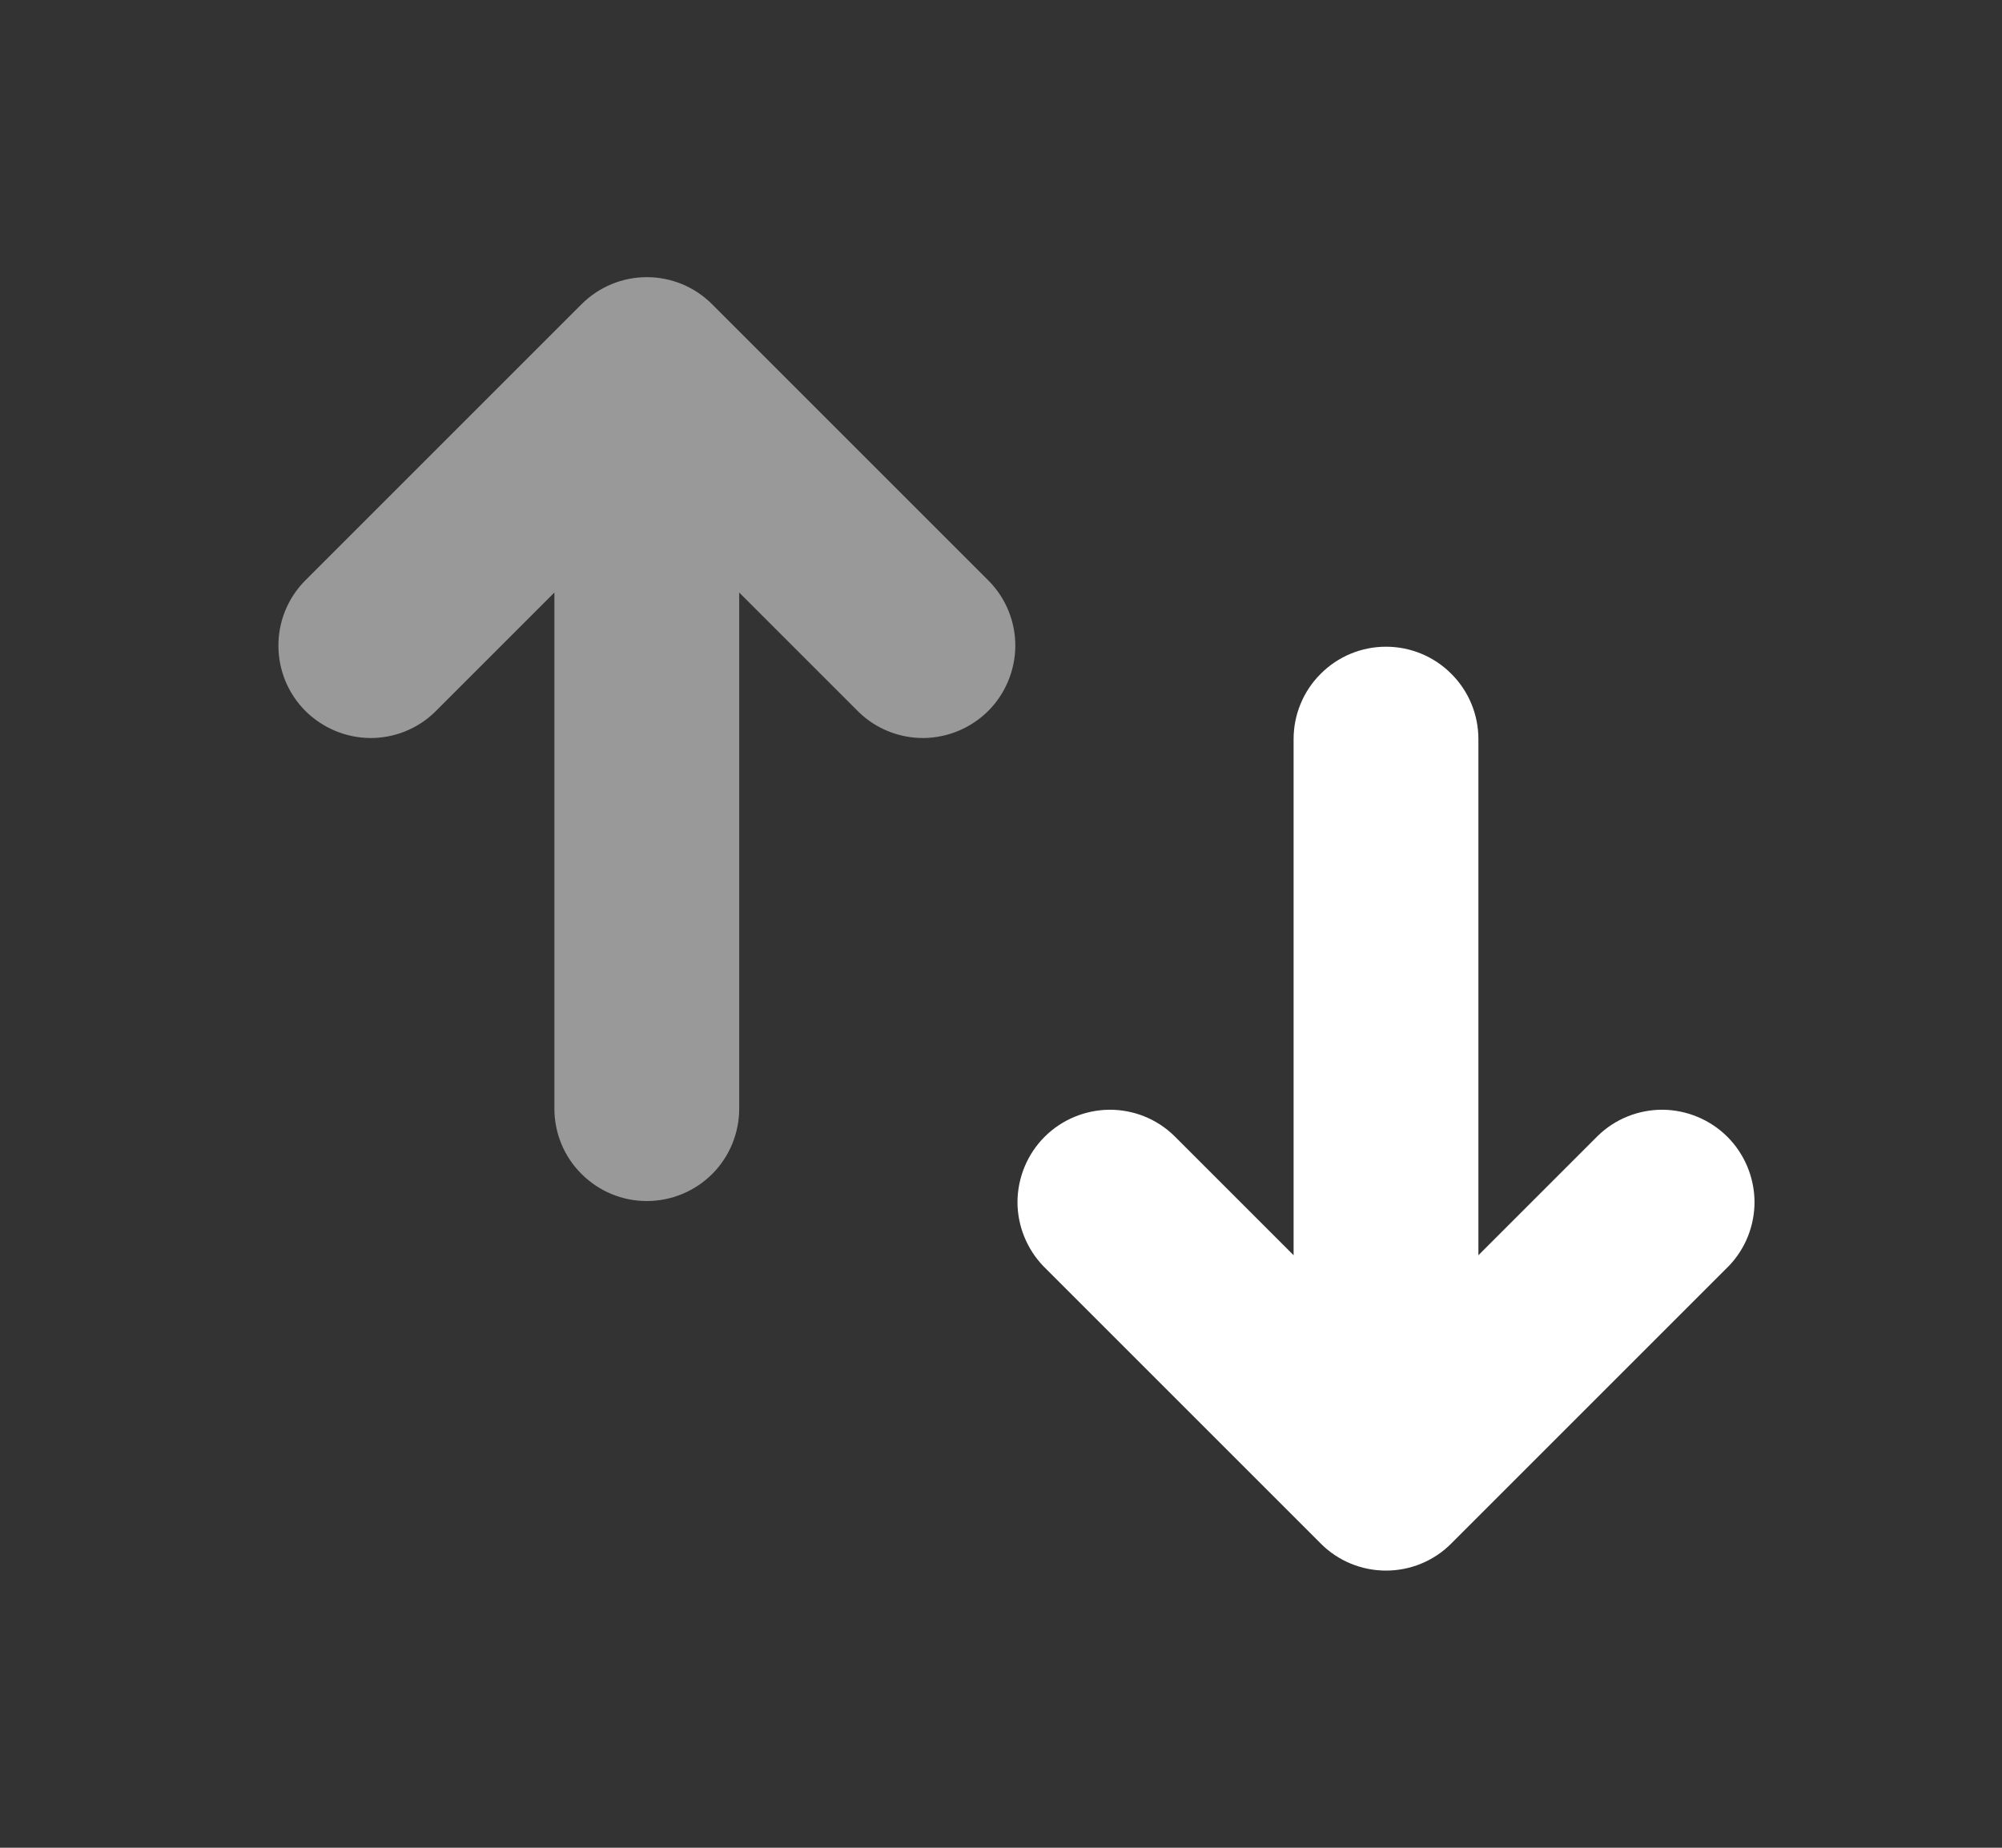<svg width="13" height="12" viewBox="0 0 13 12" fill="none" xmlns="http://www.w3.org/2000/svg">
<rect x="0" y="0" width="13" height="12" fill="#333333" stroke="none"/>
<path d="M9.6 4.8C9.6 4.641 9.537 4.488 9.424 4.376C9.312 4.263 9.159 4.2 9 4.2C8.841 4.2 8.688 4.263 8.576 4.376C8.463 4.488 8.4 4.641 8.4 4.8V8.152L7.624 7.376C7.511 7.266 7.36 7.206 7.202 7.207C7.045 7.209 6.894 7.272 6.783 7.383C6.672 7.494 6.609 7.645 6.607 7.802C6.606 7.959 6.667 8.111 6.776 8.224L8.576 10.024C8.688 10.137 8.841 10.2 9 10.2C9.159 10.2 9.312 10.137 9.424 10.024L11.224 8.224C11.334 8.111 11.394 7.959 11.393 7.802C11.391 7.645 11.328 7.494 11.217 7.383C11.106 7.272 10.955 7.209 10.798 7.207C10.641 7.206 10.489 7.266 10.376 7.376L9.6 8.152V4.8Z" fill="#ffffff"/>
<path opacity="0.5" d="M3.6 7.2C3.6 7.359 3.663 7.512 3.776 7.624C3.889 7.737 4.041 7.8 4.2 7.8C4.359 7.8 4.512 7.737 4.625 7.624C4.737 7.512 4.8 7.359 4.8 7.2V3.848L5.576 4.624C5.689 4.734 5.841 4.794 5.998 4.793C6.155 4.791 6.306 4.728 6.417 4.617C6.528 4.506 6.591 4.355 6.593 4.198C6.594 4.041 6.534 3.889 6.424 3.776L4.624 1.976C4.512 1.863 4.359 1.8 4.2 1.8C4.041 1.8 3.889 1.863 3.776 1.976L1.976 3.776C1.867 3.889 1.806 4.041 1.808 4.198C1.809 4.355 1.872 4.506 1.983 4.617C2.095 4.728 2.245 4.791 2.402 4.793C2.56 4.794 2.711 4.734 2.824 4.624L3.6 3.848V7.2Z" fill="#ffffff"/>
</svg>
